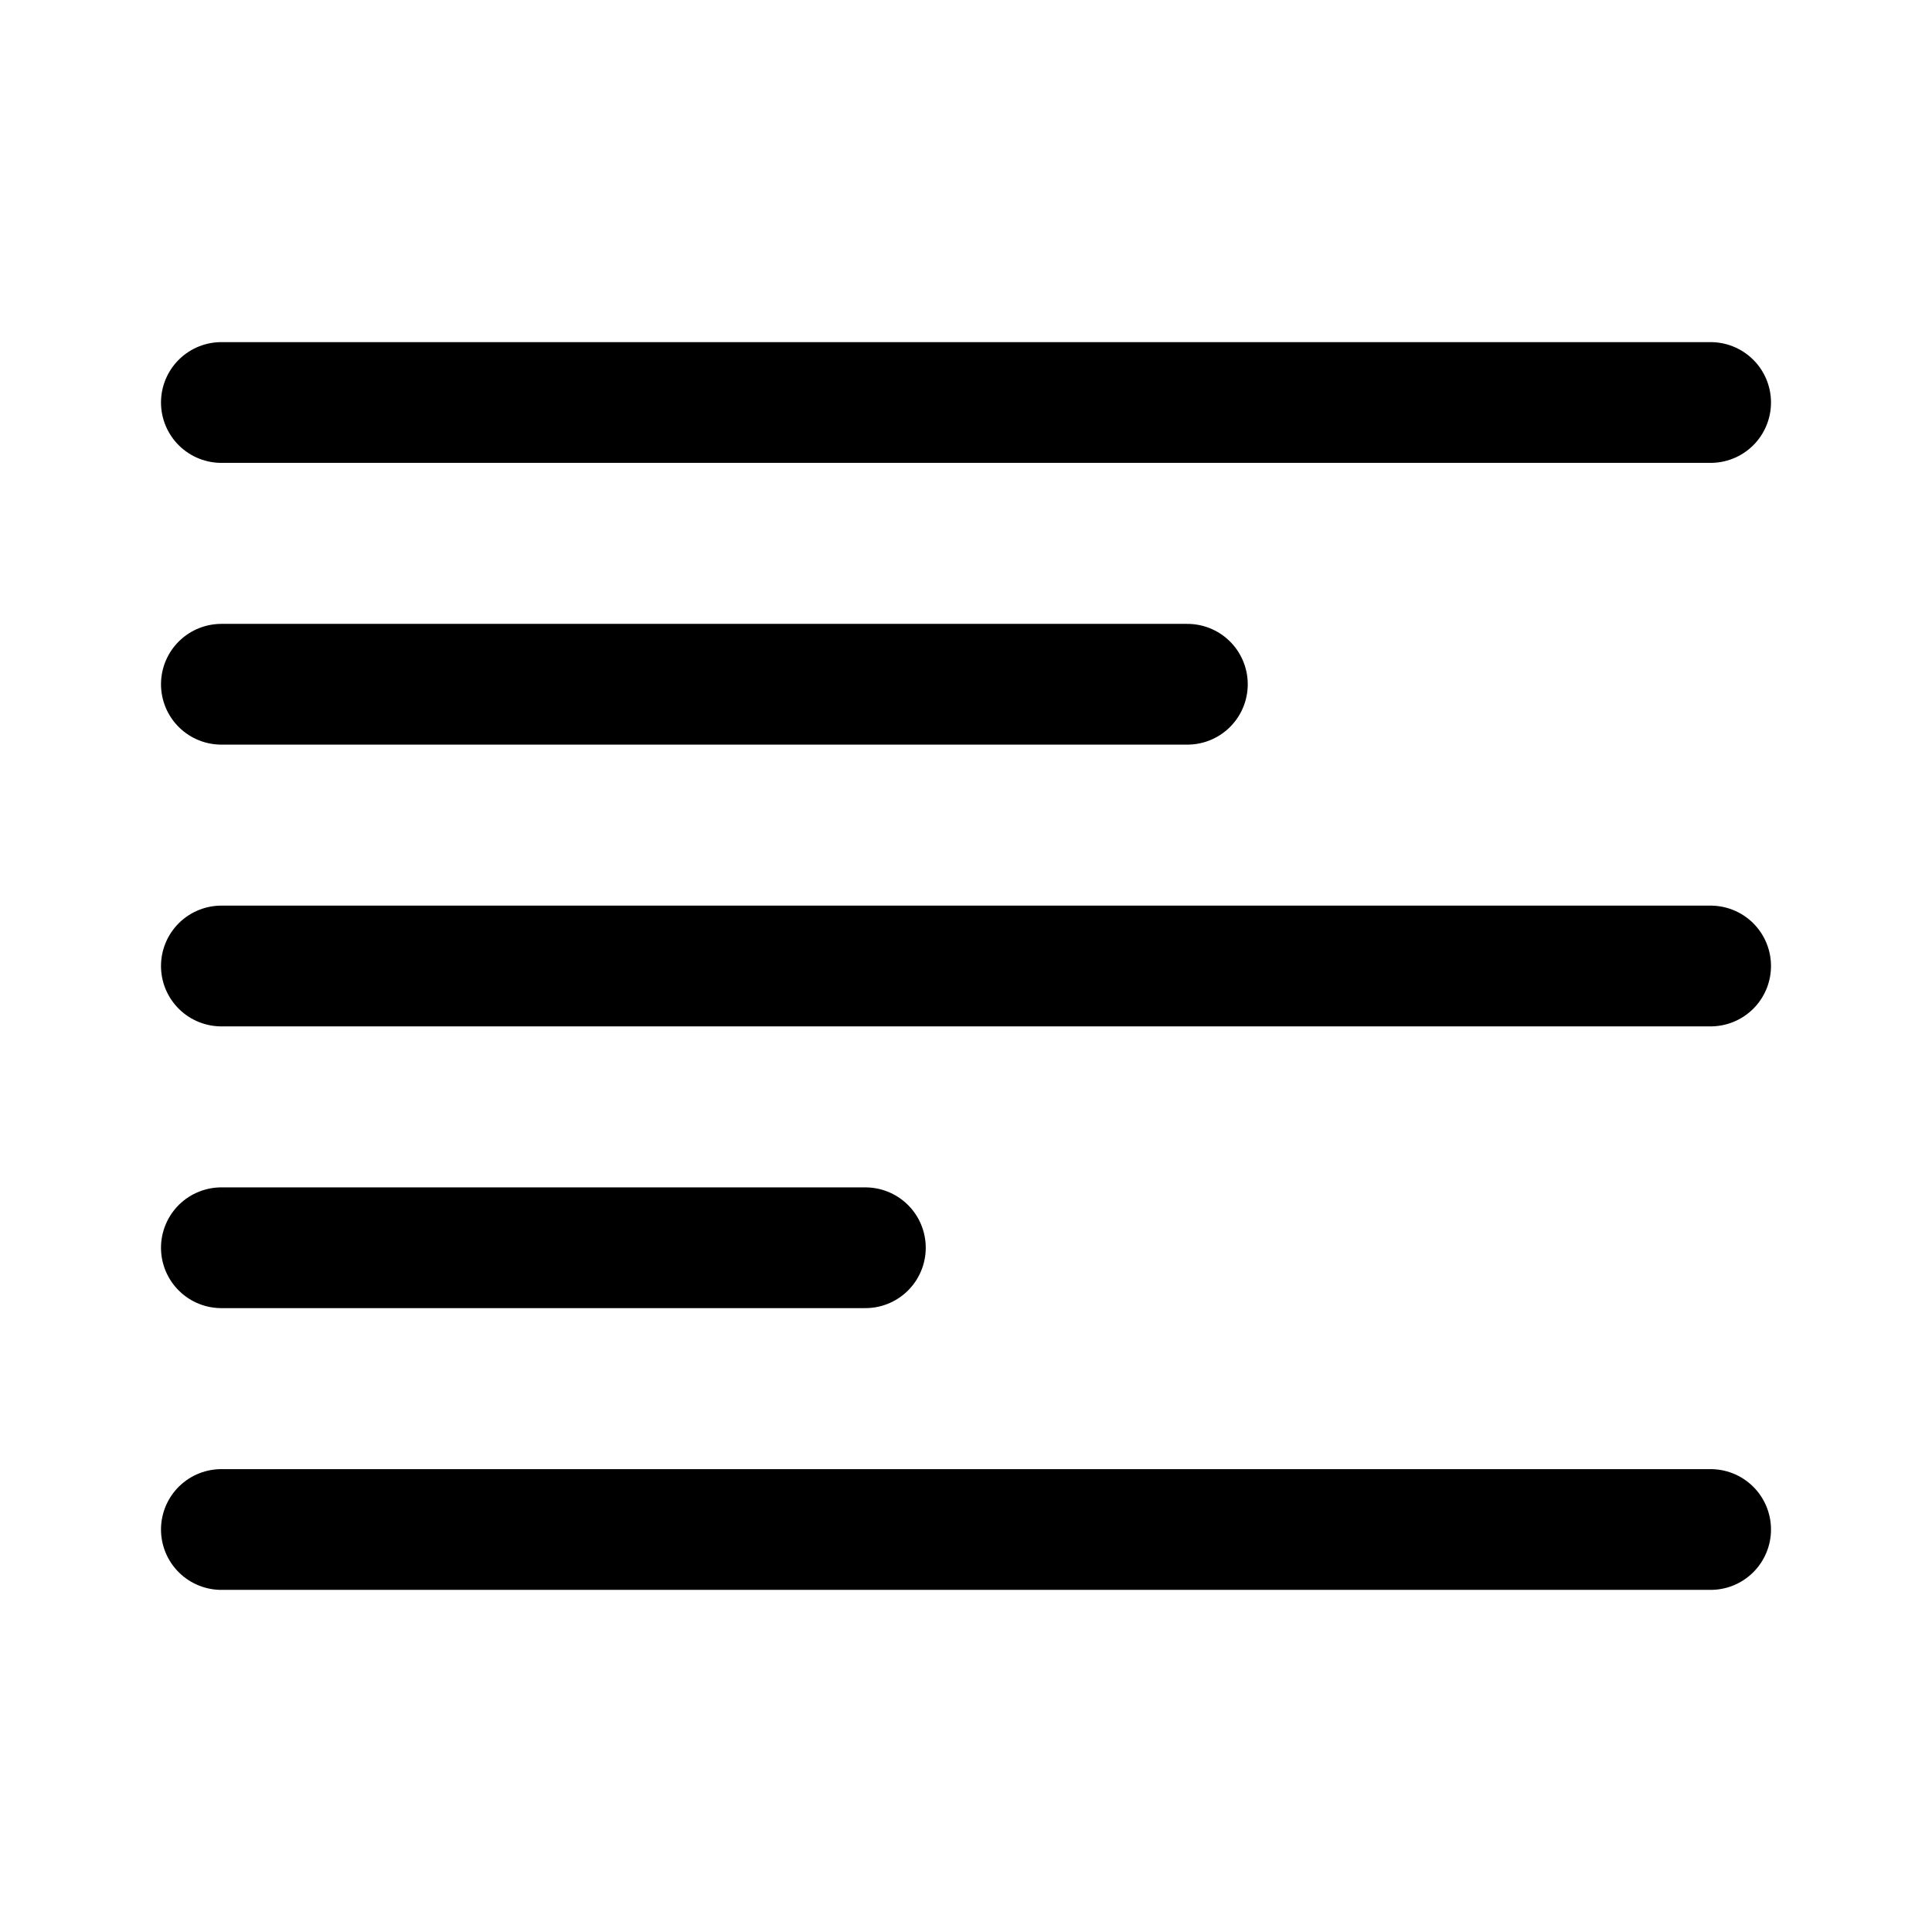 <svg width="192" height="192" viewBox="0 0 192 192" fill="none" xmlns="http://www.w3.org/2000/svg"><path d="M22 40h148M22 152h148M22 96h148M22 68h96m-96 56h64" stroke="#000" stroke-width="12" stroke-linecap="round" stroke-linejoin="round"/></svg>